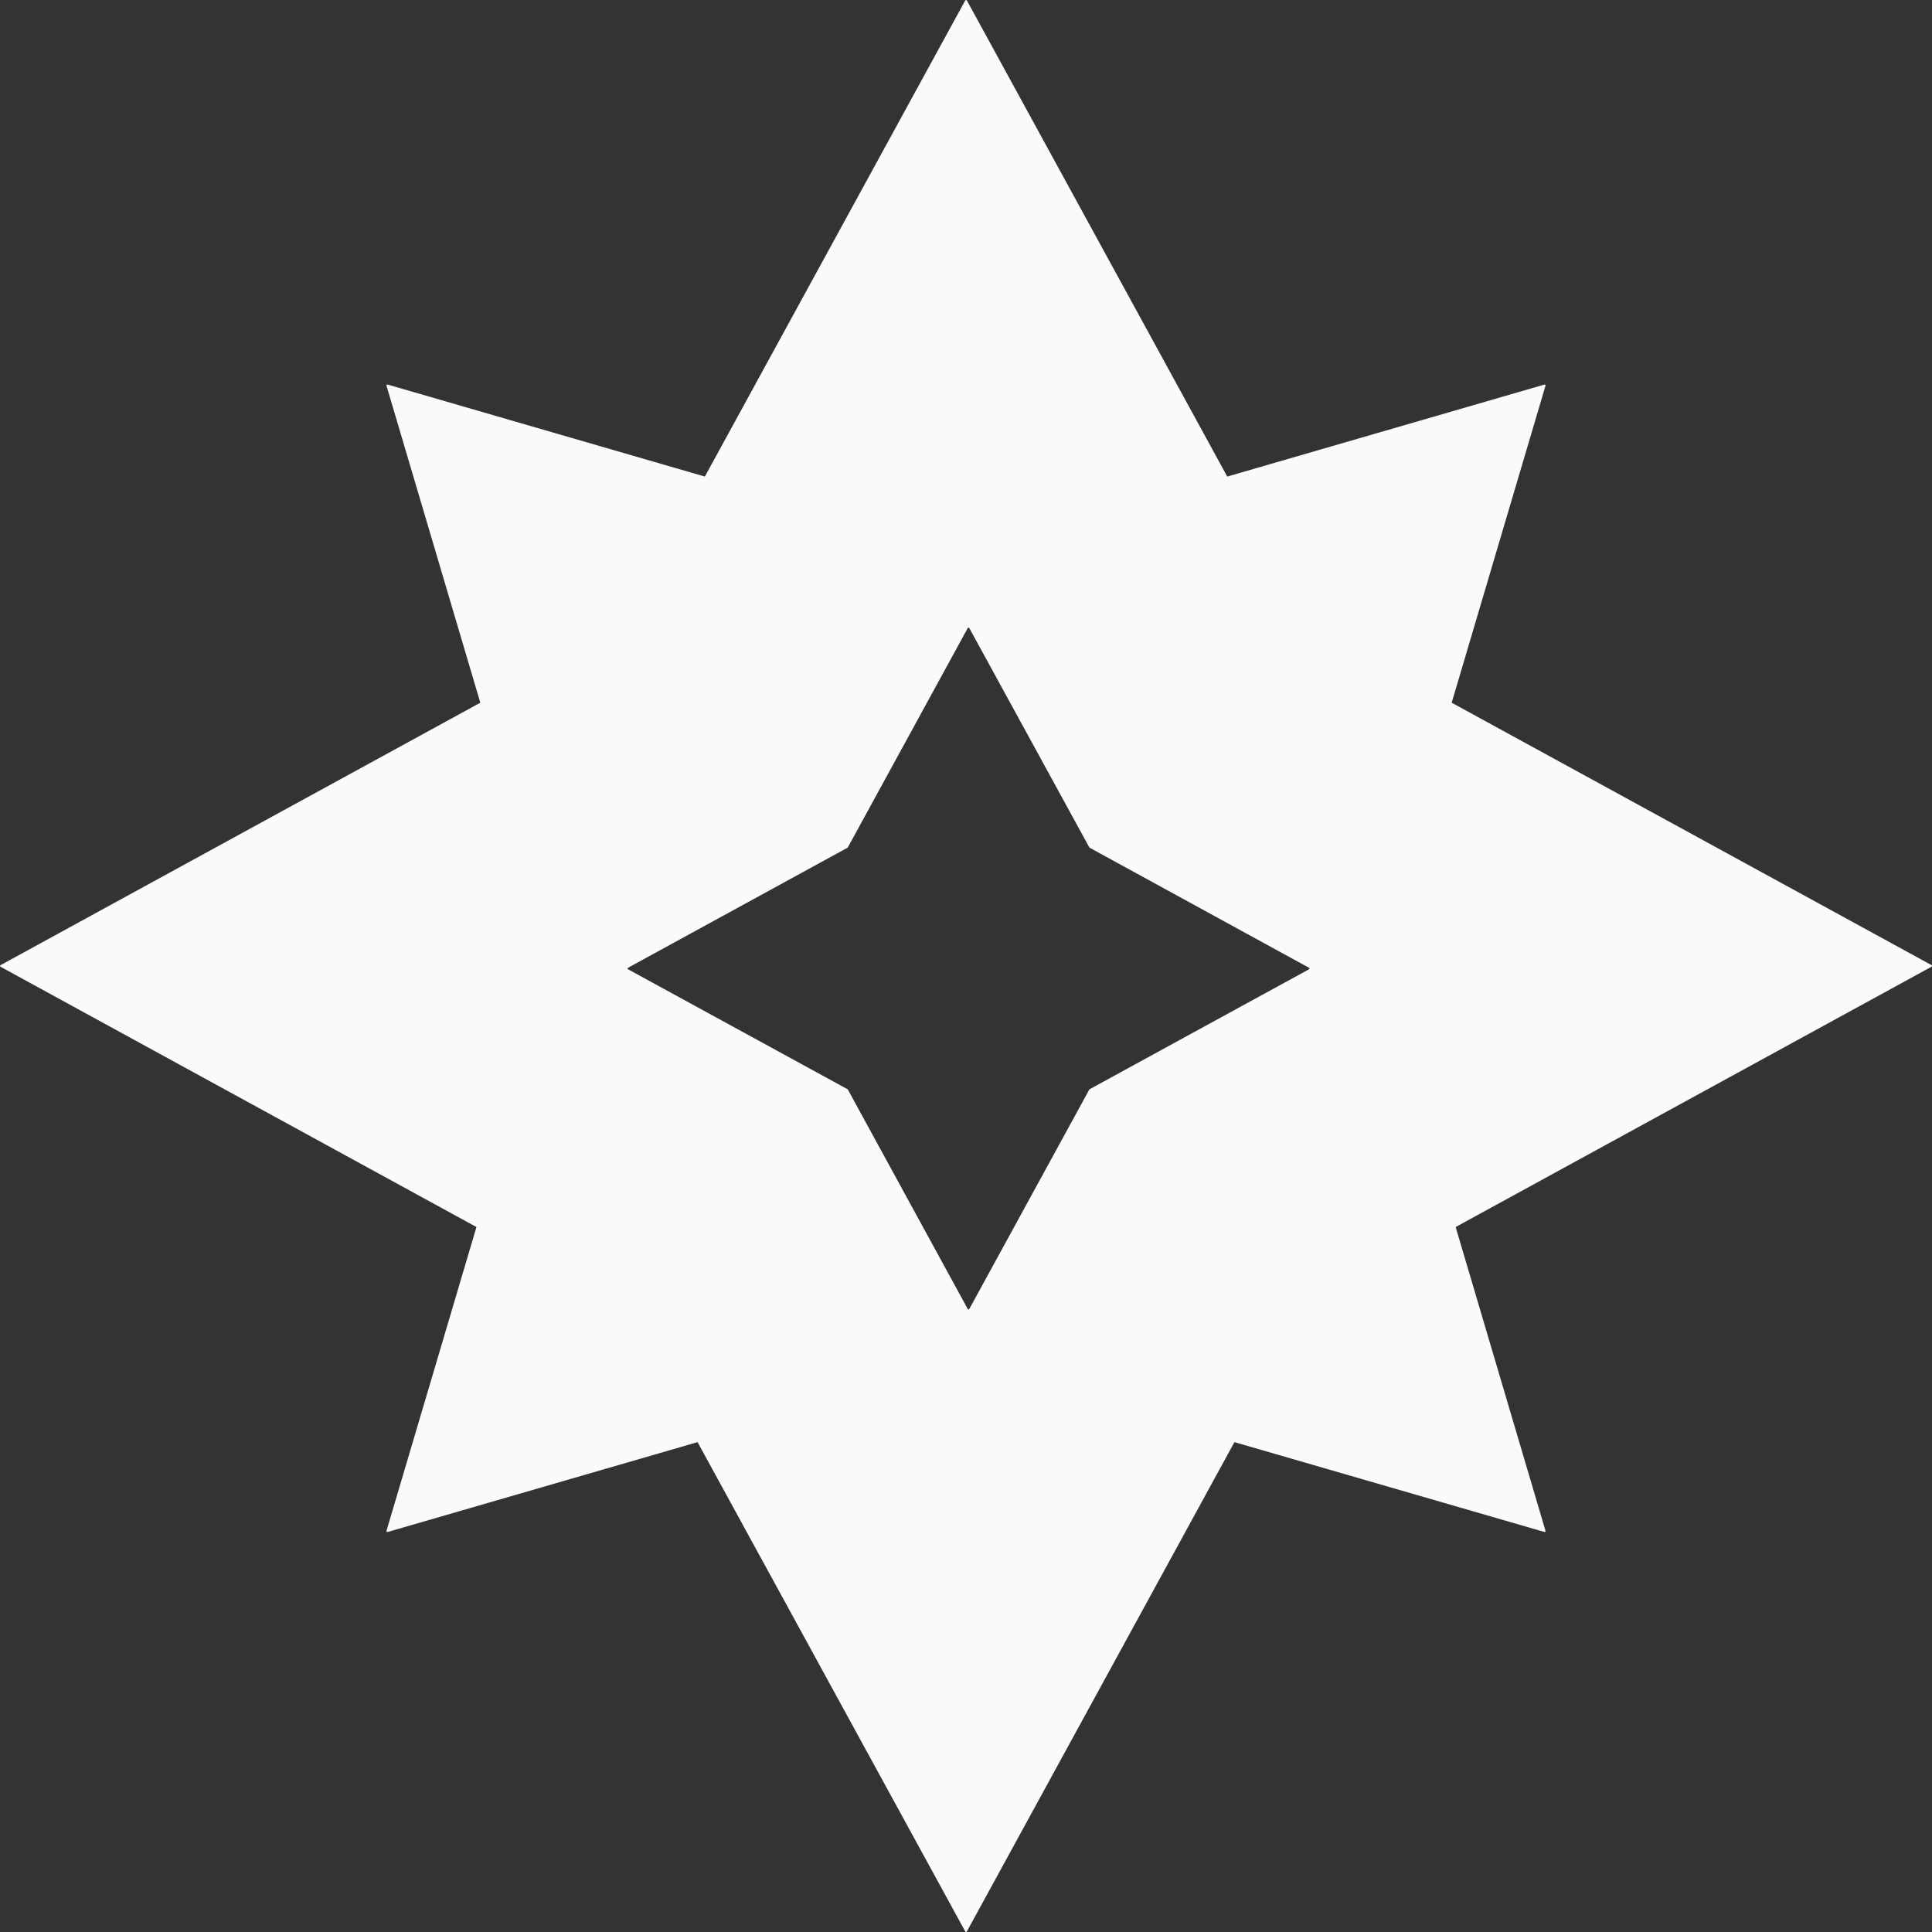 <svg width="18" height="18" viewBox="0 0 18 18" fill="none" xmlns="http://www.w3.org/2000/svg">
<rect x="0" y="0" width="18" height="18" fill="#333333" stroke="none"/>
<g clip-path="url(#clip0_9_1161)">
<path fill-rule="evenodd" clip-rule="evenodd" d="M3.612 14.273L6.499 13.436L8.993 17.995C8.996 18.001 9.004 18.001 9.008 17.995L11.501 13.436L14.389 14.273C14.395 14.275 14.401 14.269 14.399 14.262L13.562 11.432L17.995 9.007C18.002 9.004 18.002 8.996 17.996 8.992L13.525 6.547L14.399 3.594C14.401 3.587 14.395 3.581 14.389 3.583L11.434 4.44L9.008 0.004C9.004 -0.001 8.996 -0.001 8.993 0.004L6.567 4.44L3.612 3.583C3.606 3.581 3.599 3.587 3.601 3.594L4.475 6.547L0.005 8.992C-0.001 8.996 -0.001 9.004 0.005 9.007L4.439 11.432L3.601 14.262C3.599 14.269 3.606 14.275 3.612 14.273ZM5.852 9.031L7.898 10.149L9.016 12.195C9.02 12.201 9.028 12.201 9.031 12.195L10.15 10.149L12.195 9.031C12.201 9.028 12.201 9.019 12.195 9.016L10.15 7.897L9.031 5.852C9.028 5.846 9.02 5.846 9.016 5.852L7.898 7.897L5.852 9.016C5.846 9.019 5.846 9.028 5.852 9.031Z" fill="#FAFAFA"/>
</g>
<defs>
<clipPath id="clip0_9_1161">
<rect width="18" height="18" fill="white" transform="translate(0)"/>
</clipPath>
</defs>
</svg>
